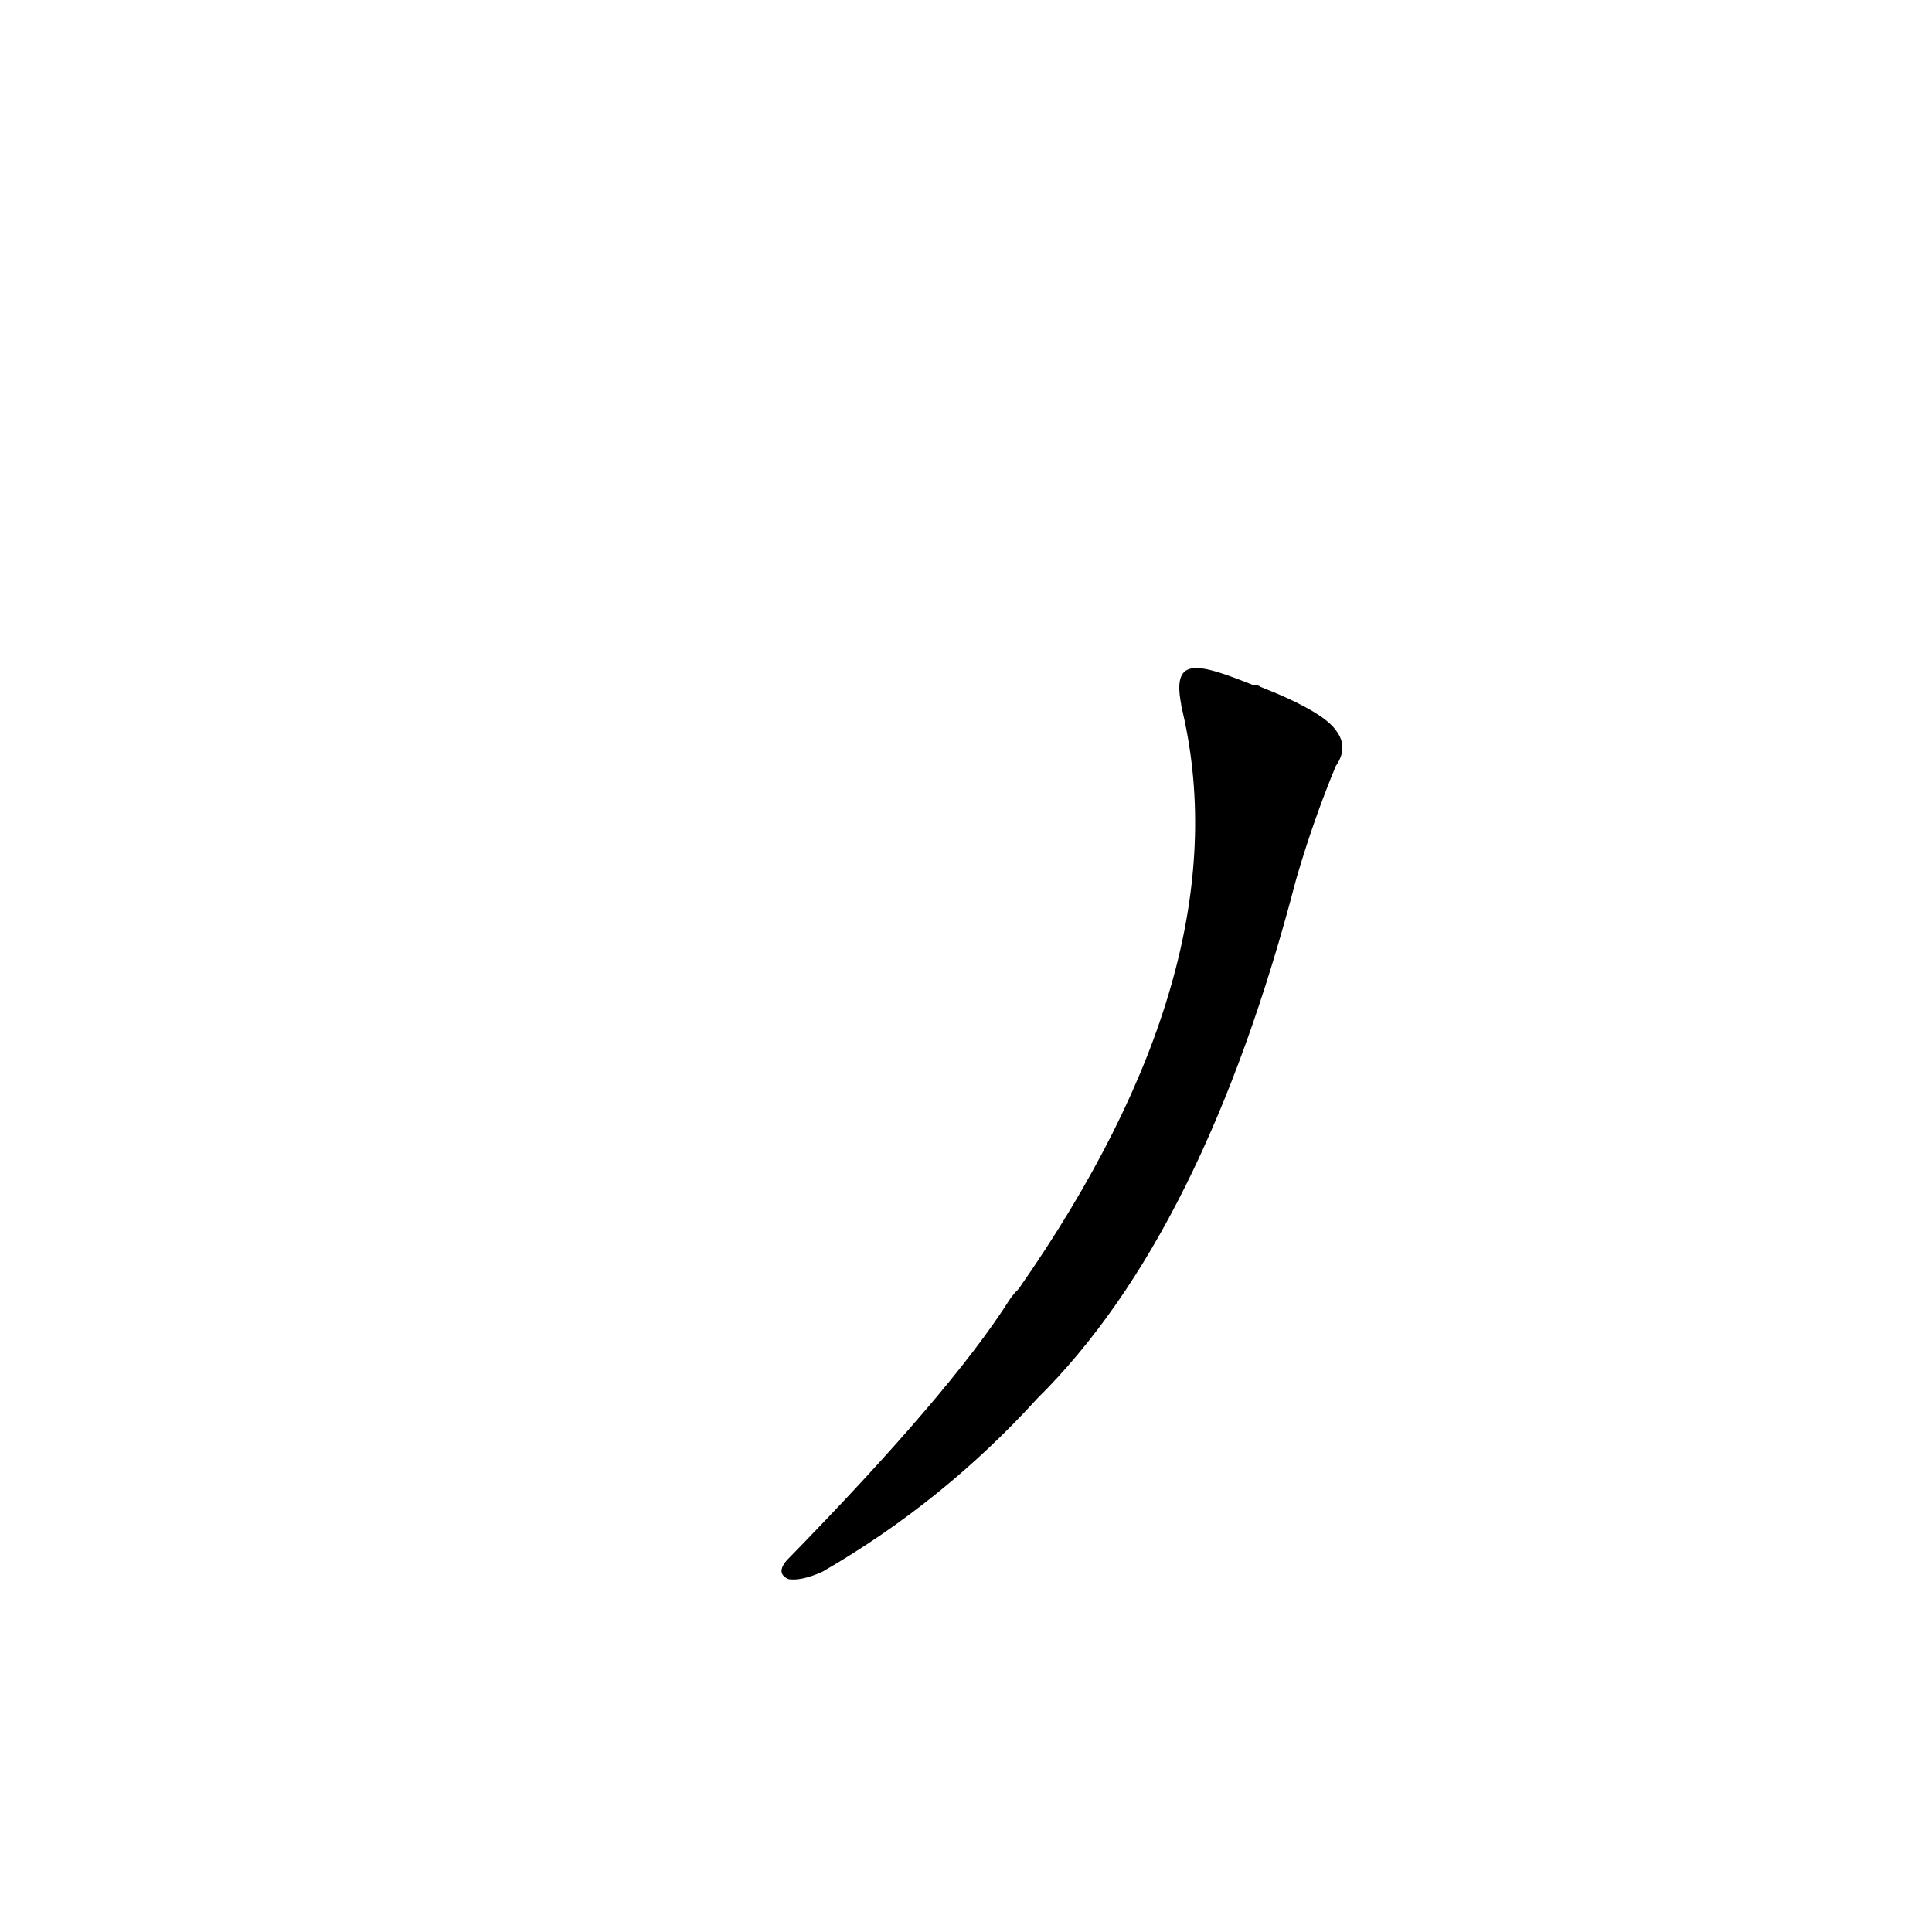 <?xml version='1.0' encoding='utf-8'?>
<svg xmlns="http://www.w3.org/2000/svg" version="1.1" viewBox="0 0 1024 1024"><g transform="scale(1, -1) translate(0, -900)"><path d="M 626 527 Q 626 526 627 522 Q 658 386 540 217 Q 537 214 535 211 Q 504 162 417 73 Q 411 66 418 63 Q 425 62 436 67 Q 500 104 550 159 Q 638 246 687 434 Q 696 465 708 494 Q 715 504 708 513 Q 701 523 668 536 Q 667 537 664 537 C 636 548 621 553 626 527 Z" fill="black" /></g></svg>